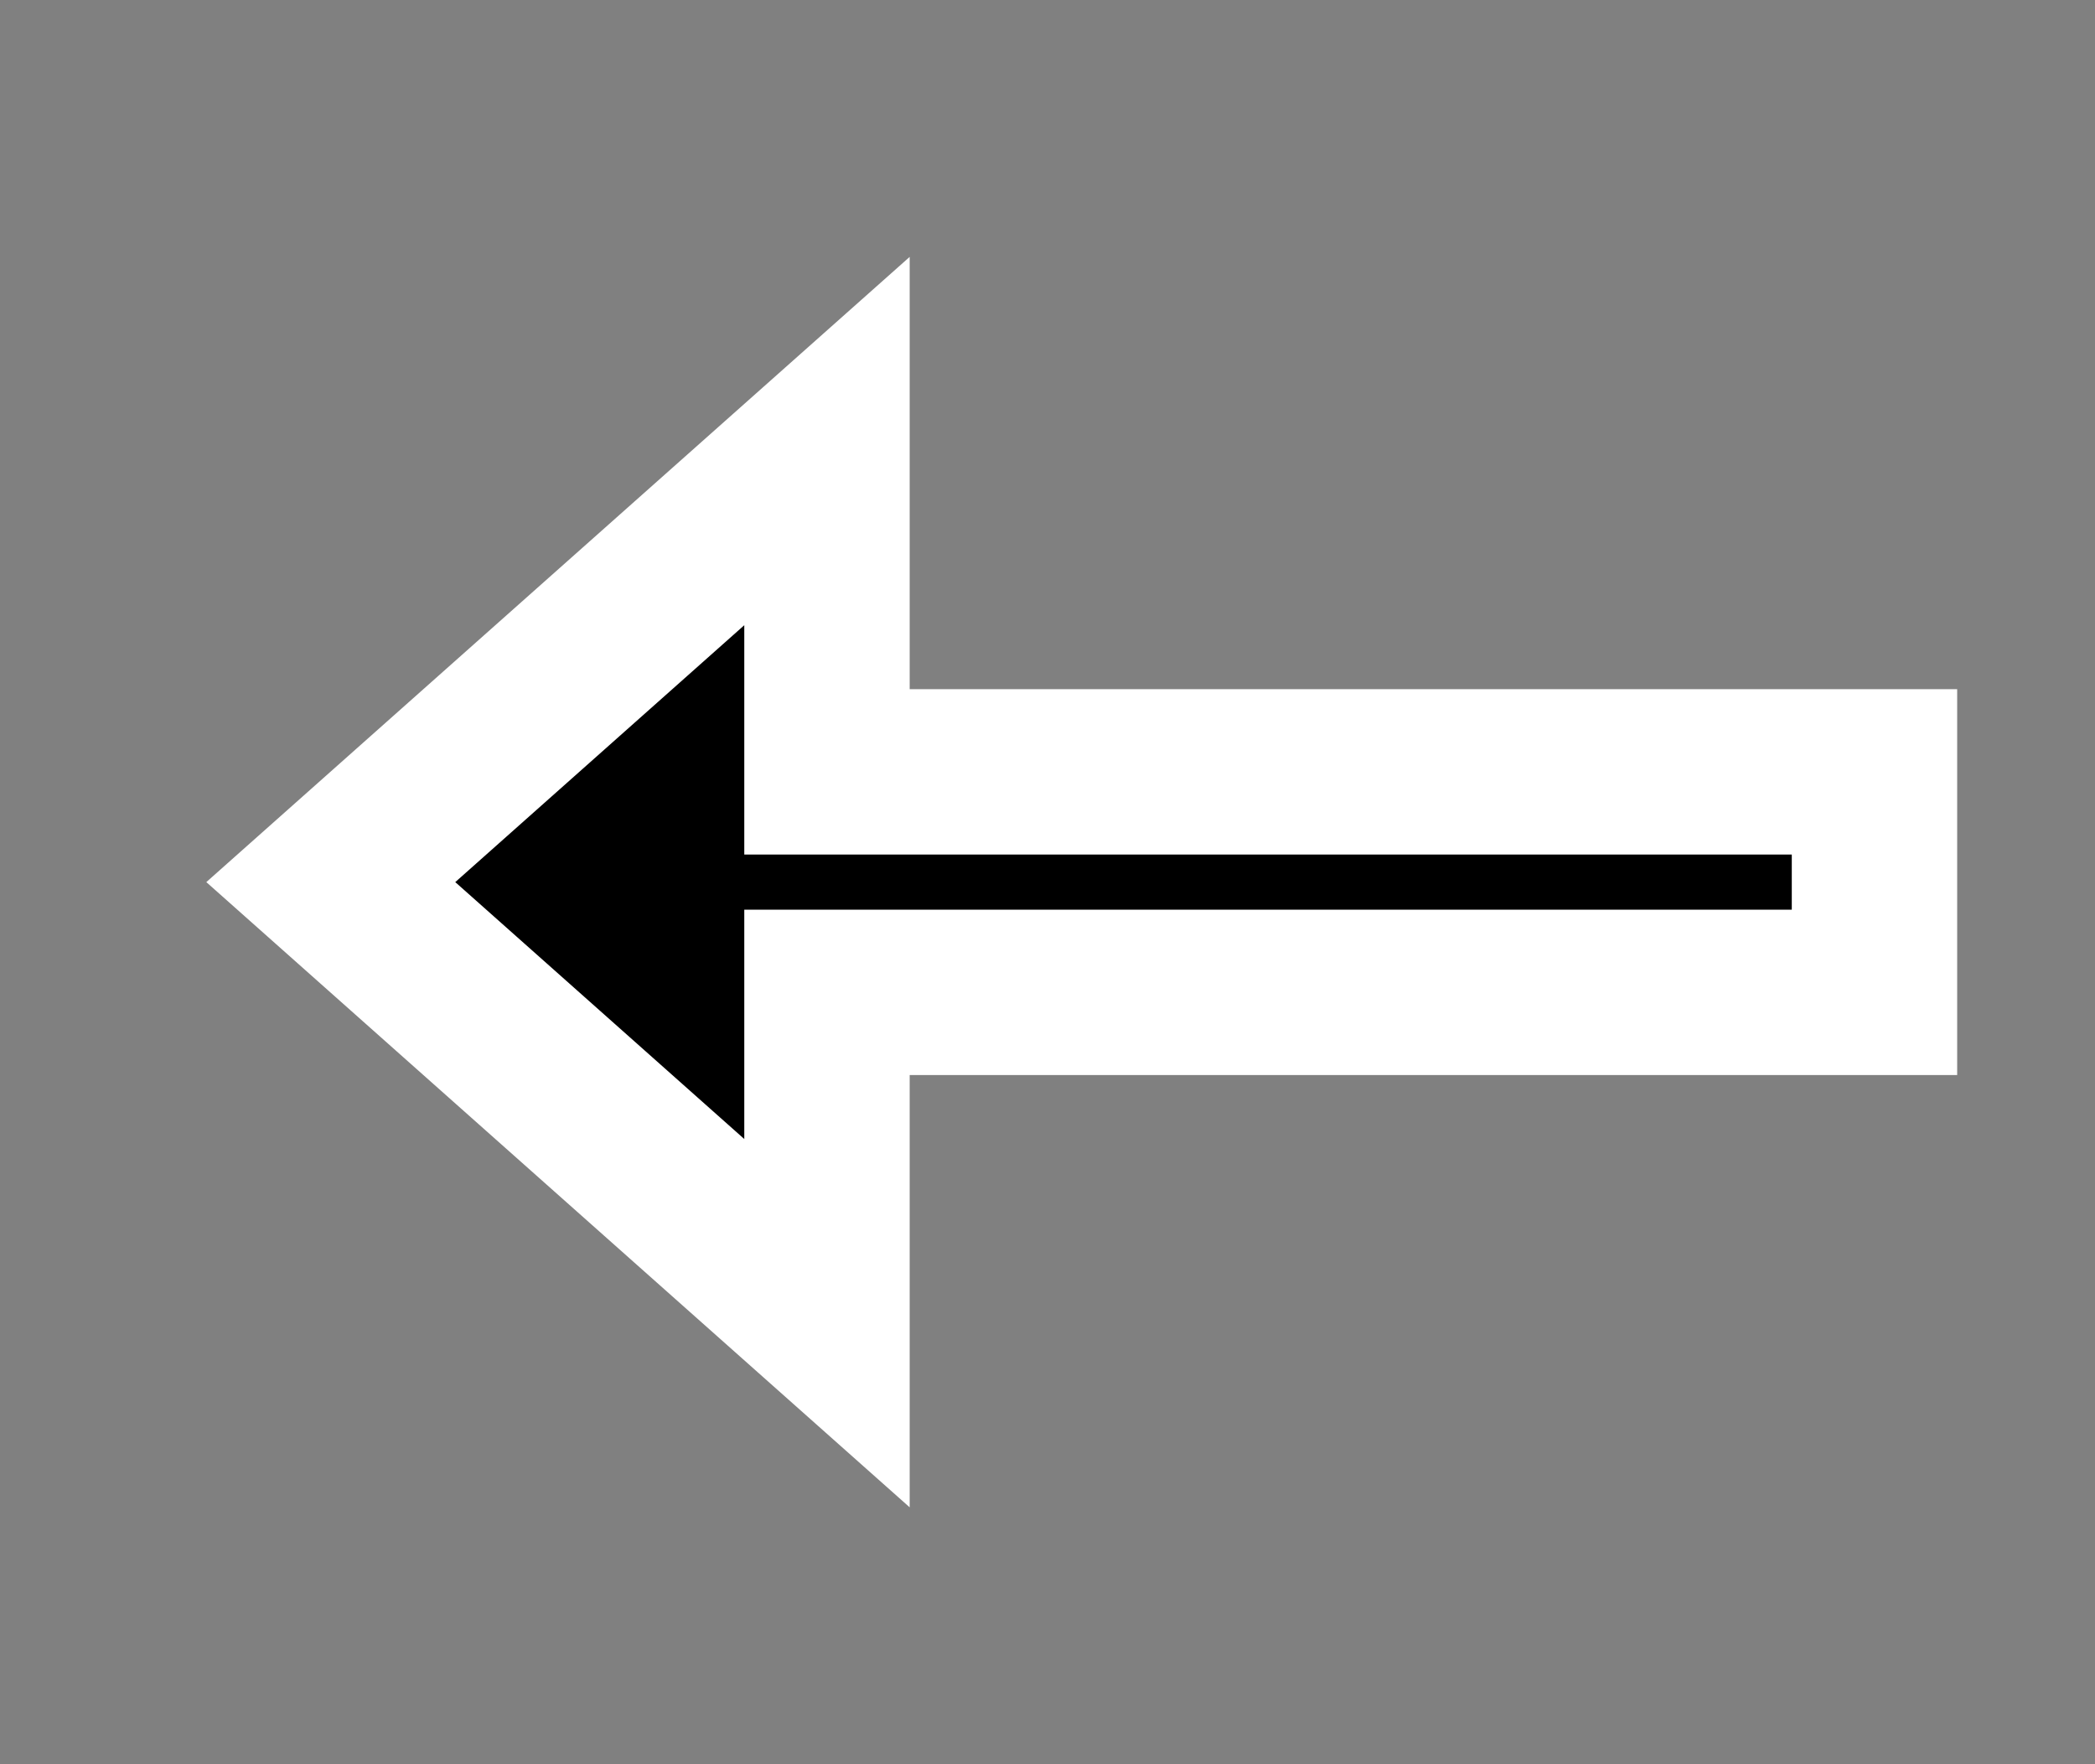 <?xml version="1.0" encoding="UTF-8" standalone="no"?>
<svg width="19px" height="16px" viewBox="0 0 19 16" version="1.1" xmlns="http://www.w3.org/2000/svg" xmlns:xlink="http://www.w3.org/1999/xlink" xmlns:sketch="http://www.bohemiancoding.com/sketch/ns">
    <rect x="0" y="0" width="19" height="16" fill="#808080" stroke="none"/>
    <!-- Generator: Sketch 3.3.3 (12072) - http://www.bohemiancoding.com/sketch -->
    <title>Rectangle 14 Copy 4</title>
    <desc>Created with Sketch.</desc>
    <defs></defs>
    <g id="carousel-cursor" stroke="none" stroke-width="1" fill="none" fill-rule="evenodd" sketch:type="MSPage">
        <g id="Artboard-1" sketch:type="MSArtboardGroup" transform="translate(-1062, -387)" stroke="#FFFFFF" stroke-width="1.5" fill="#000000">
            <path d="M1065,394 L1074.5,394 L1074.5,391 L1079,395 L1074.5,399 L1074.5,396 L1065,396 L1065,394 Z" id="Rectangle-14-Copy-4" sketch:type="MSShapeGroup" transform="translate(1072, 395) rotate(-180) translate(-1072, -395) "></path>
        </g>
    </g>
</svg>
